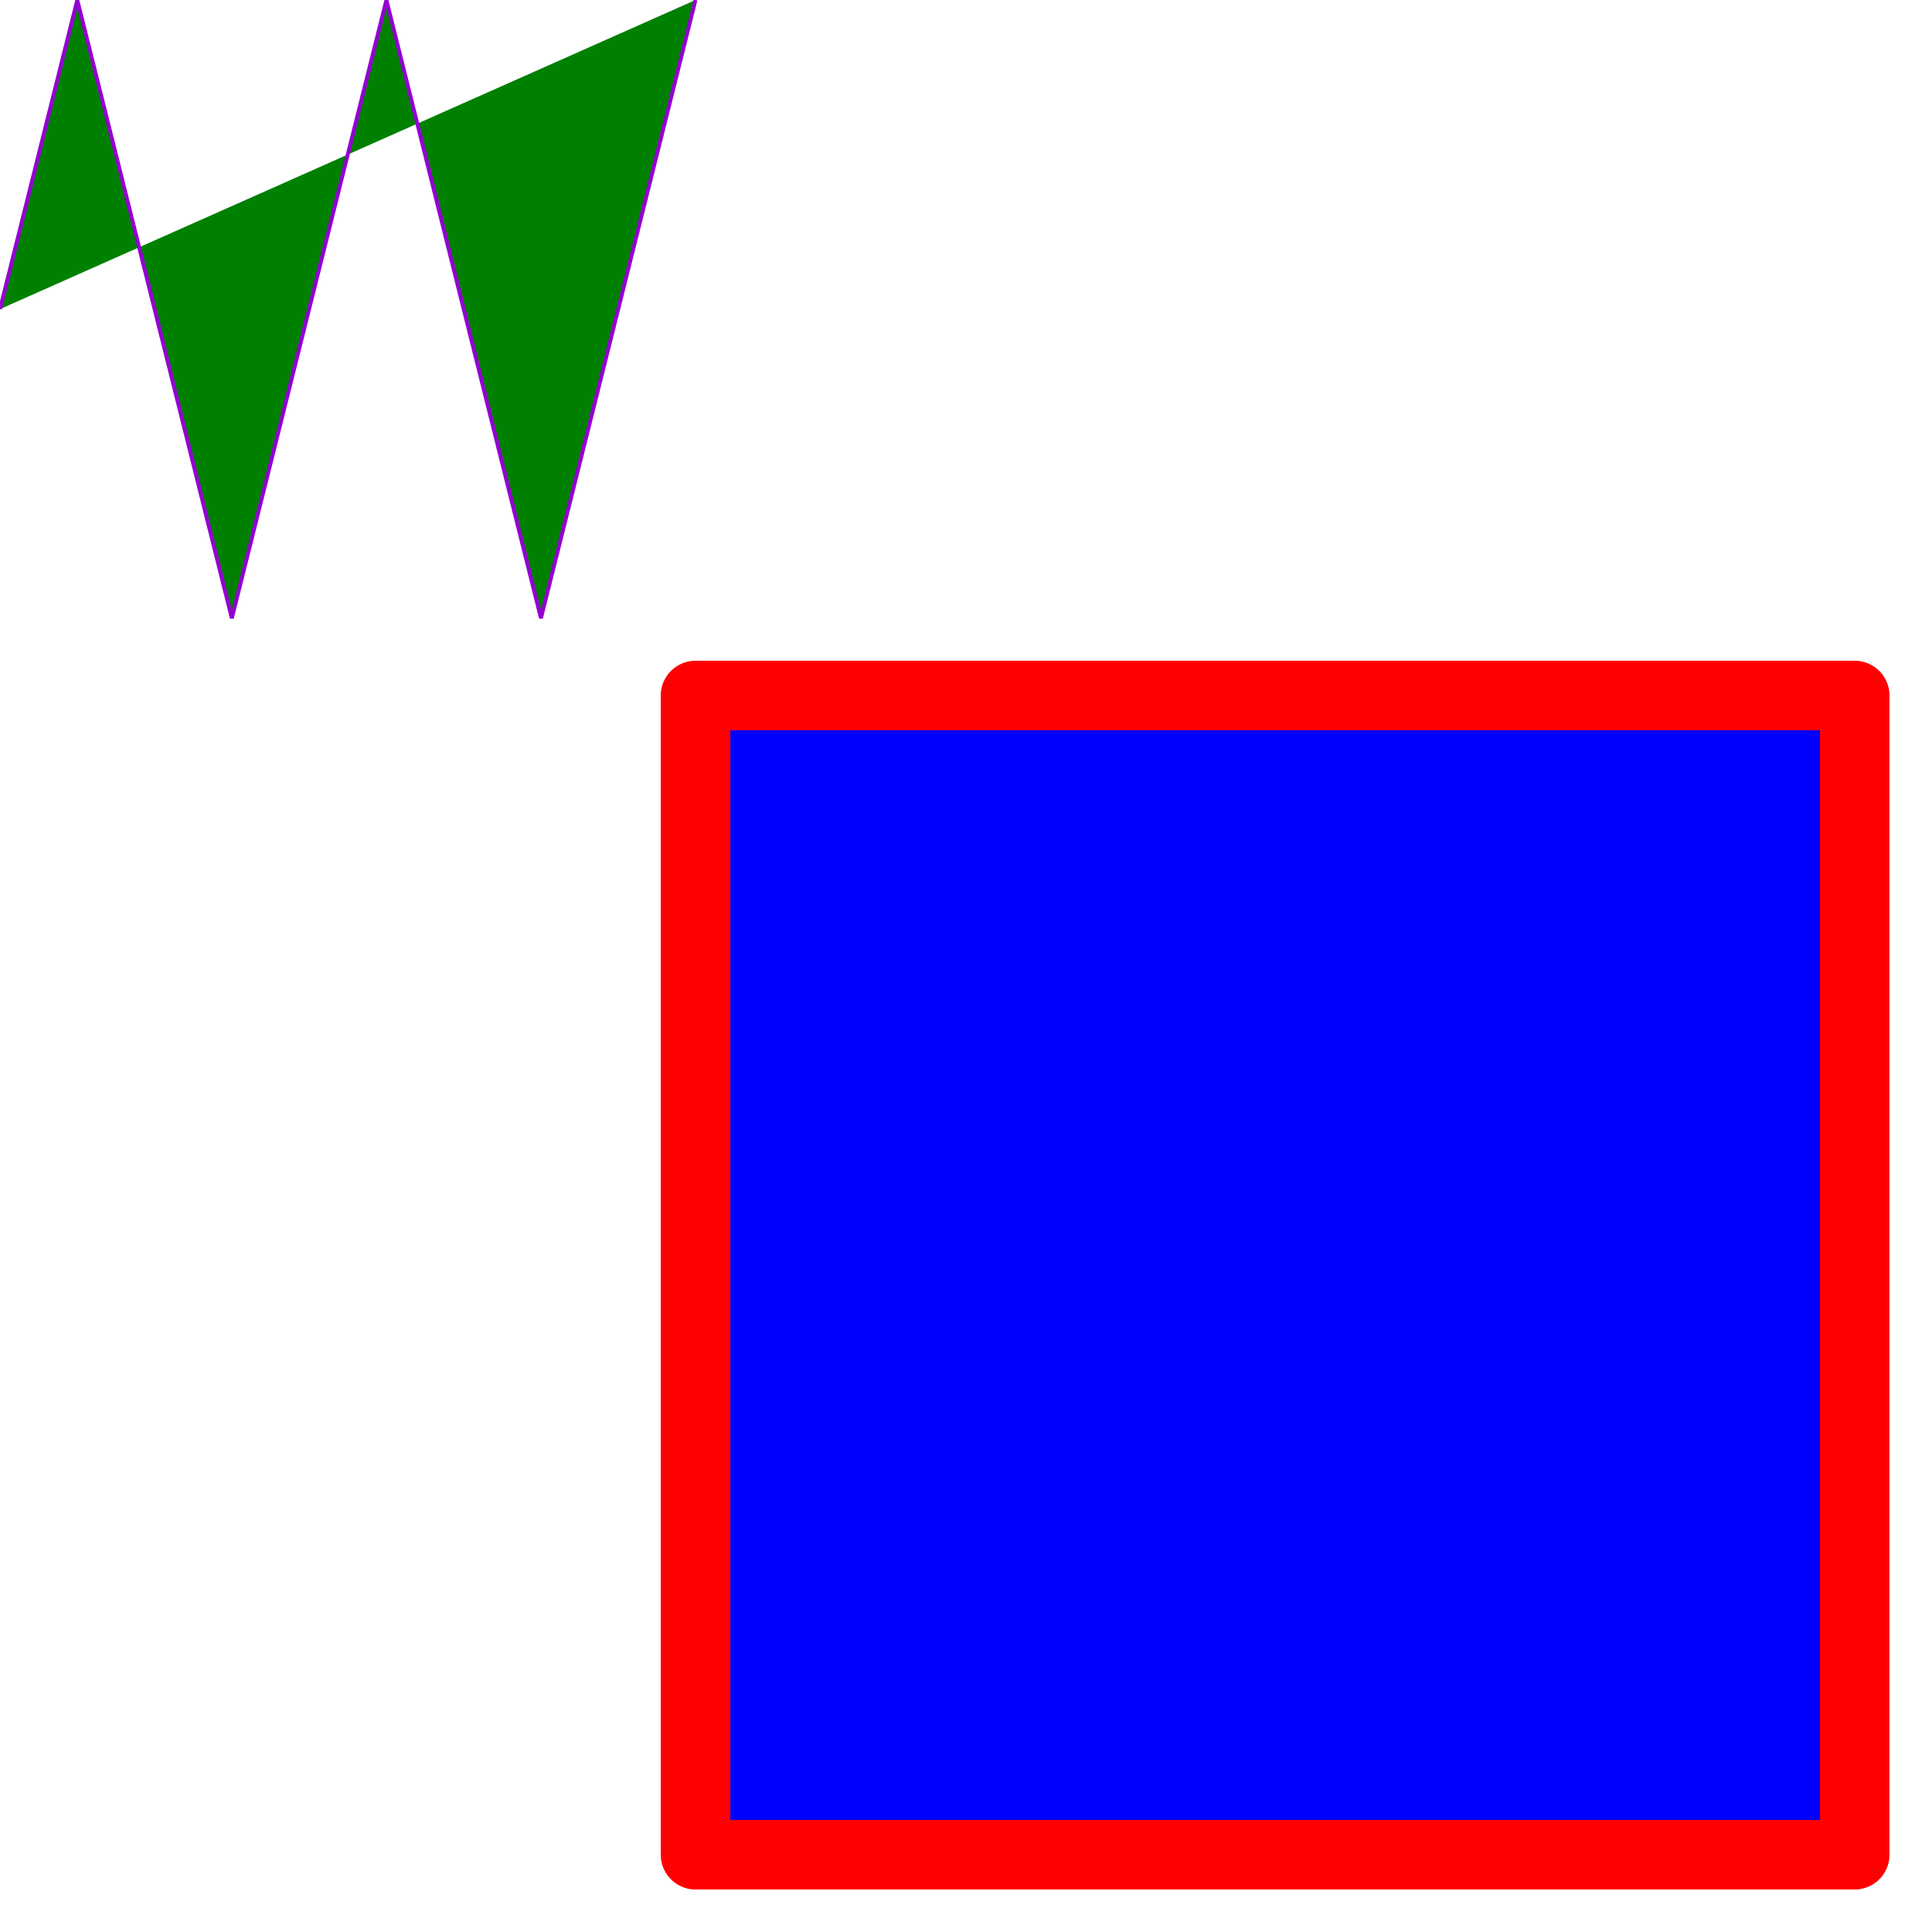 <?xml version="1.0" encoding="utf-8"?>
<?xml-stylesheet type="text/css" href="moveto-lineto.css"?>

<!--
https://la-cascade.io/svg-la-syntaxe-path/
-->

<!DOCTYPE svg PUBLIC "-//W3C//DTD SVG 20010904//EN" "http://www.w3.org/TR/2001/REC-SVG-20010904/DTD/svg10.dtd">

<svg xml:lang="fr"
	viewBox="120 120 500 500"
	xmlns="http://www.w3.org/2000/svg"
	xmlns:xlink="http://www.w3.org/1999/xlink"
	>

	<style type="text/css">
		path.fig1{
			stroke:darkviolet;
			fill:green;
		}
		path.fig2{
			stroke:red;
			fill:blue;
			stroke-width:18;
			stroke-linejoin:round;
			<!--stroke-linejoin:bevel;-->
		}
	</style>

	<title>Les commandes Moveto et Lineto des paths SVG</title>

	<path class="fig1" d="M 120,200 L 140,120 L 180,280 L 220,120 L 260,280 L 300,120"/>

	<path class="fig2" d="M 300,300 L 300,600 L 600,600  L 600,300 z"/>

</svg>
